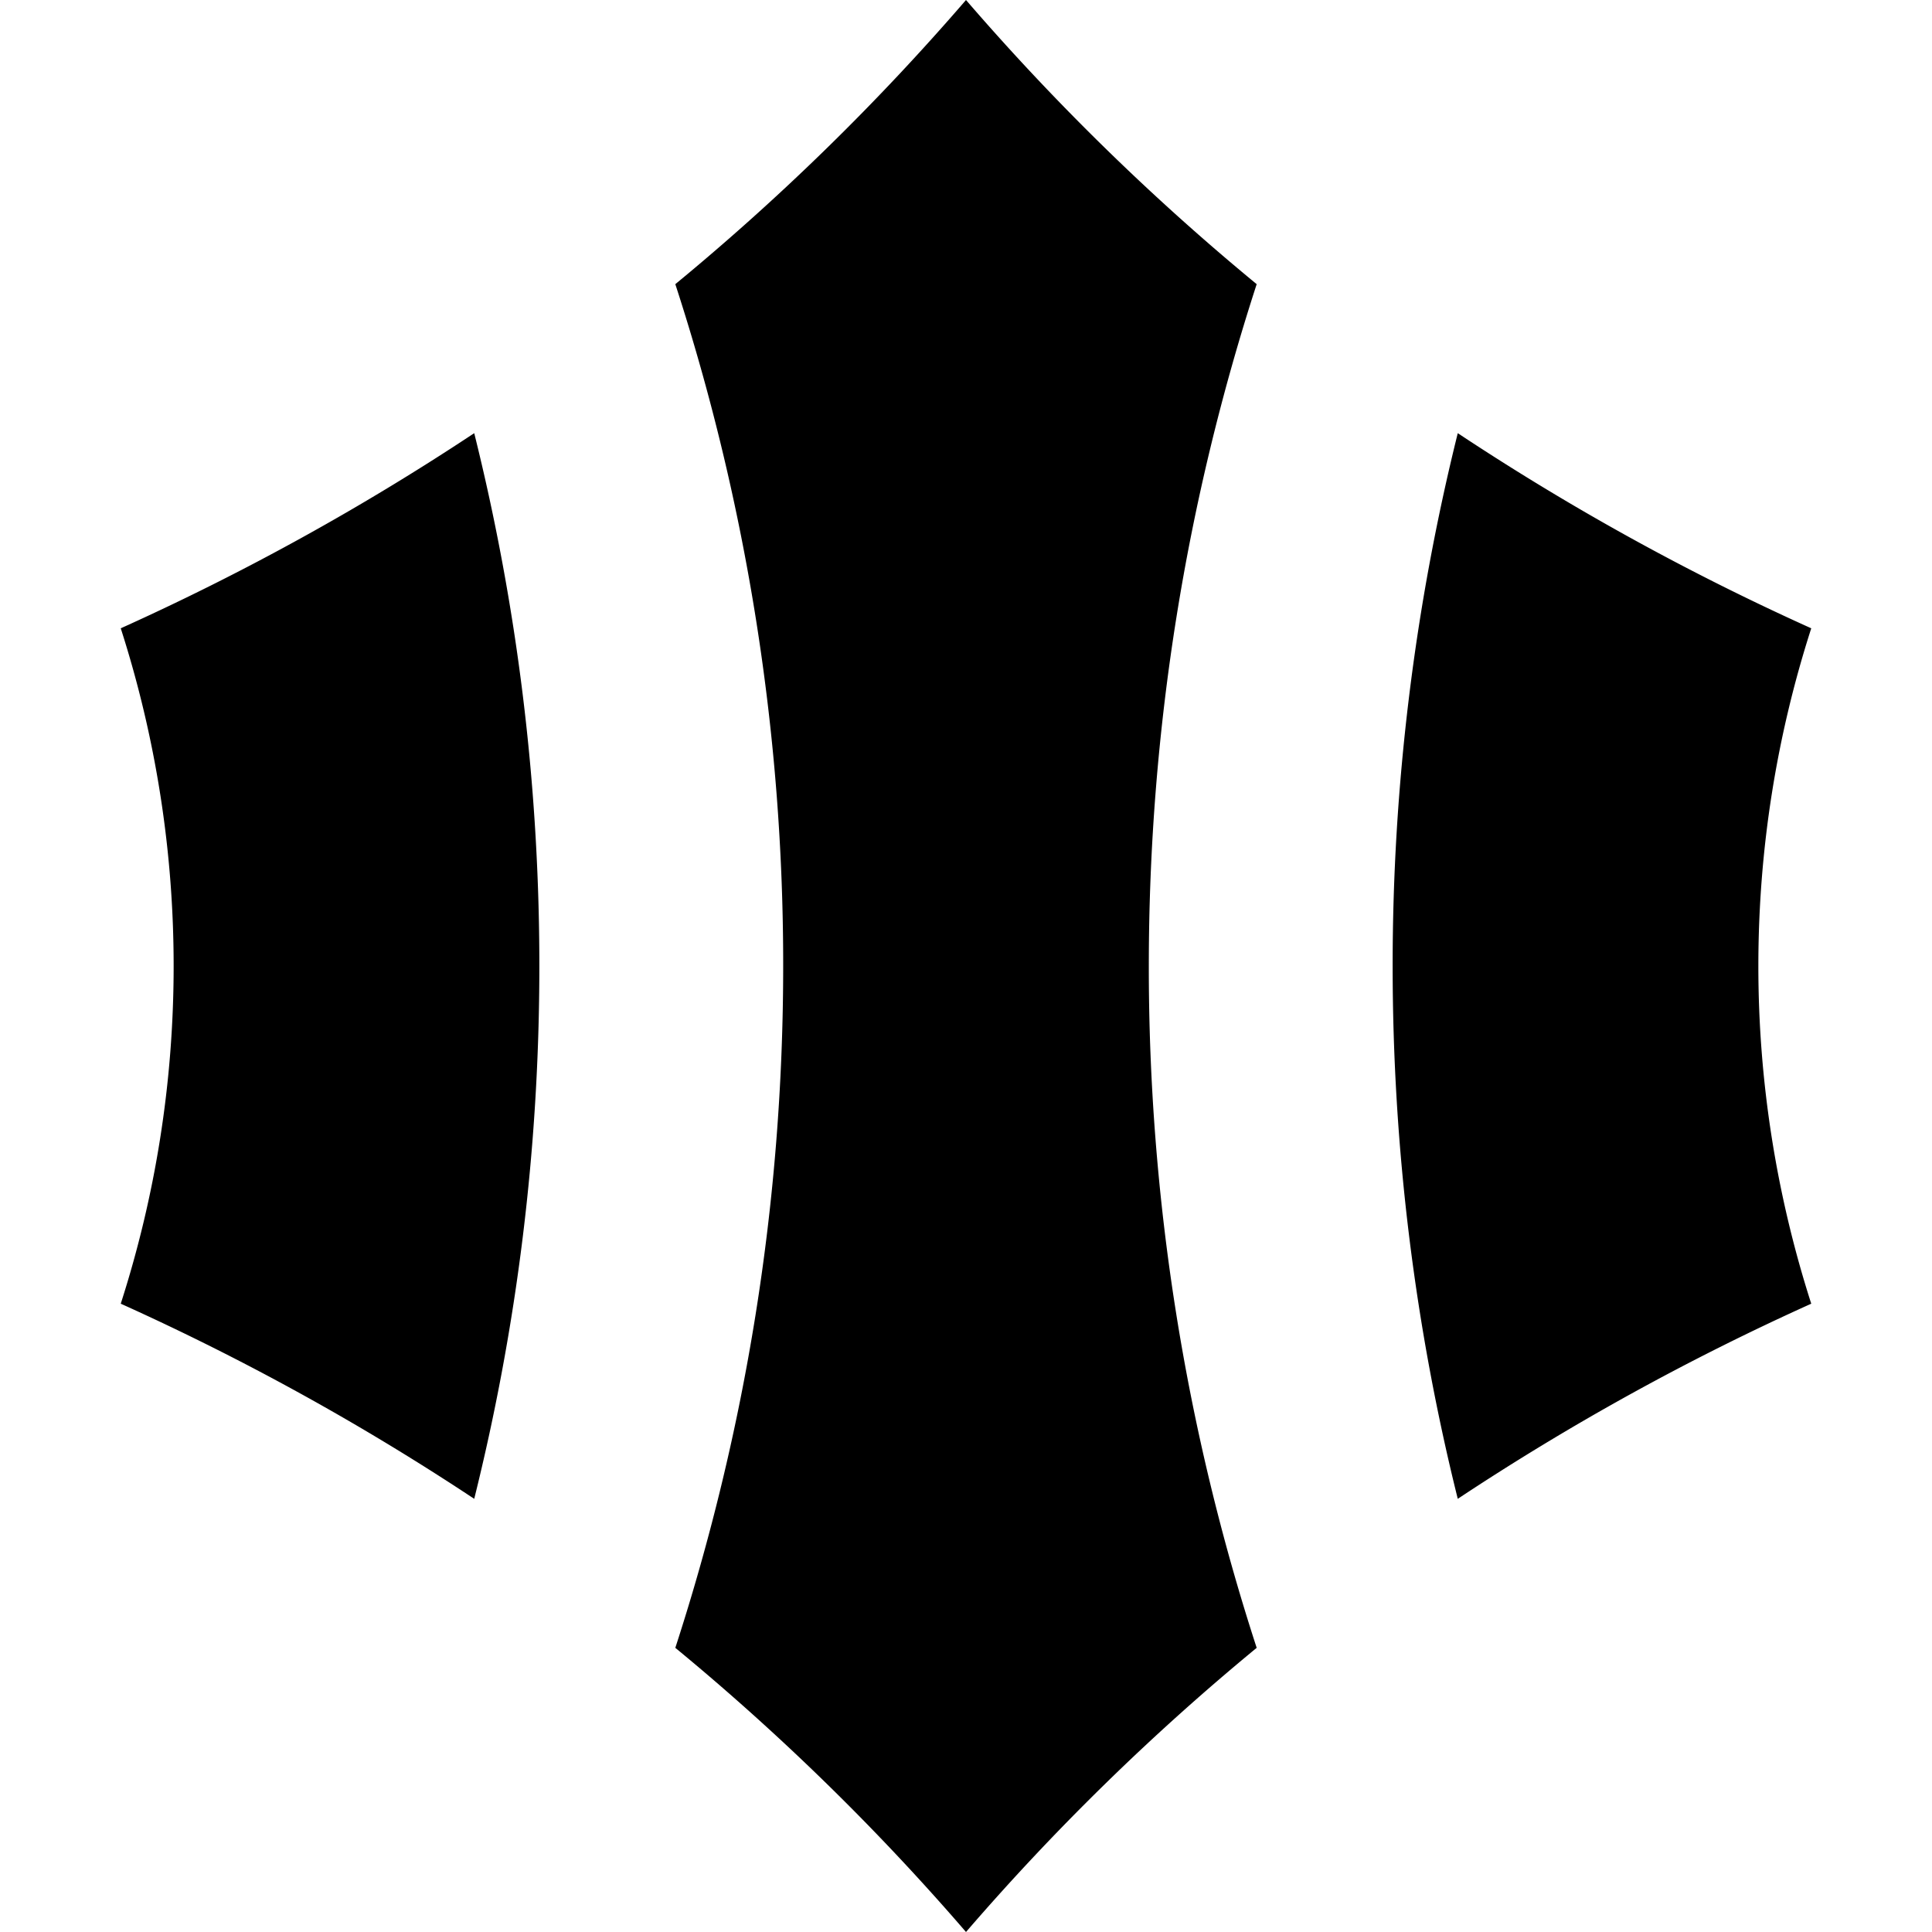 <svg xmlns="http://www.w3.org/2000/svg" width="3em" height="3em" viewBox="0 0 24 24"><path fill="currentColor" d="M12 0a29.7 29.7 0 0 1-3.611 3.53A27.3 27.3 0 0 1 9.729 12c0 2.948-.47 5.792-1.34 8.47A29.7 29.7 0 0 1 12 24a29.7 29.7 0 0 1 3.611-3.53a27.3 27.3 0 0 1-1.34-8.47c0-2.948.47-5.792 1.34-8.47A29.7 29.7 0 0 1 12 0m6.109 5.381A27.4 27.4 0 0 0 17.3 12c0 2.278.28 4.494.809 6.619a31 31 0 0 1 4.391-2.424A13.7 13.7 0 0 1 21.843 12c0-1.46.23-2.868.657-4.195a31 31 0 0 1-4.391-2.424m-12.218 0A31 31 0 0 1 1.5 7.805A13.7 13.7 0 0 1 2.157 12c0 1.46-.23 2.868-.657 4.195a31 31 0 0 1 4.391 2.424C6.42 16.494 6.7 14.278 6.7 12s-.28-4.494-.809-6.619"/></svg>